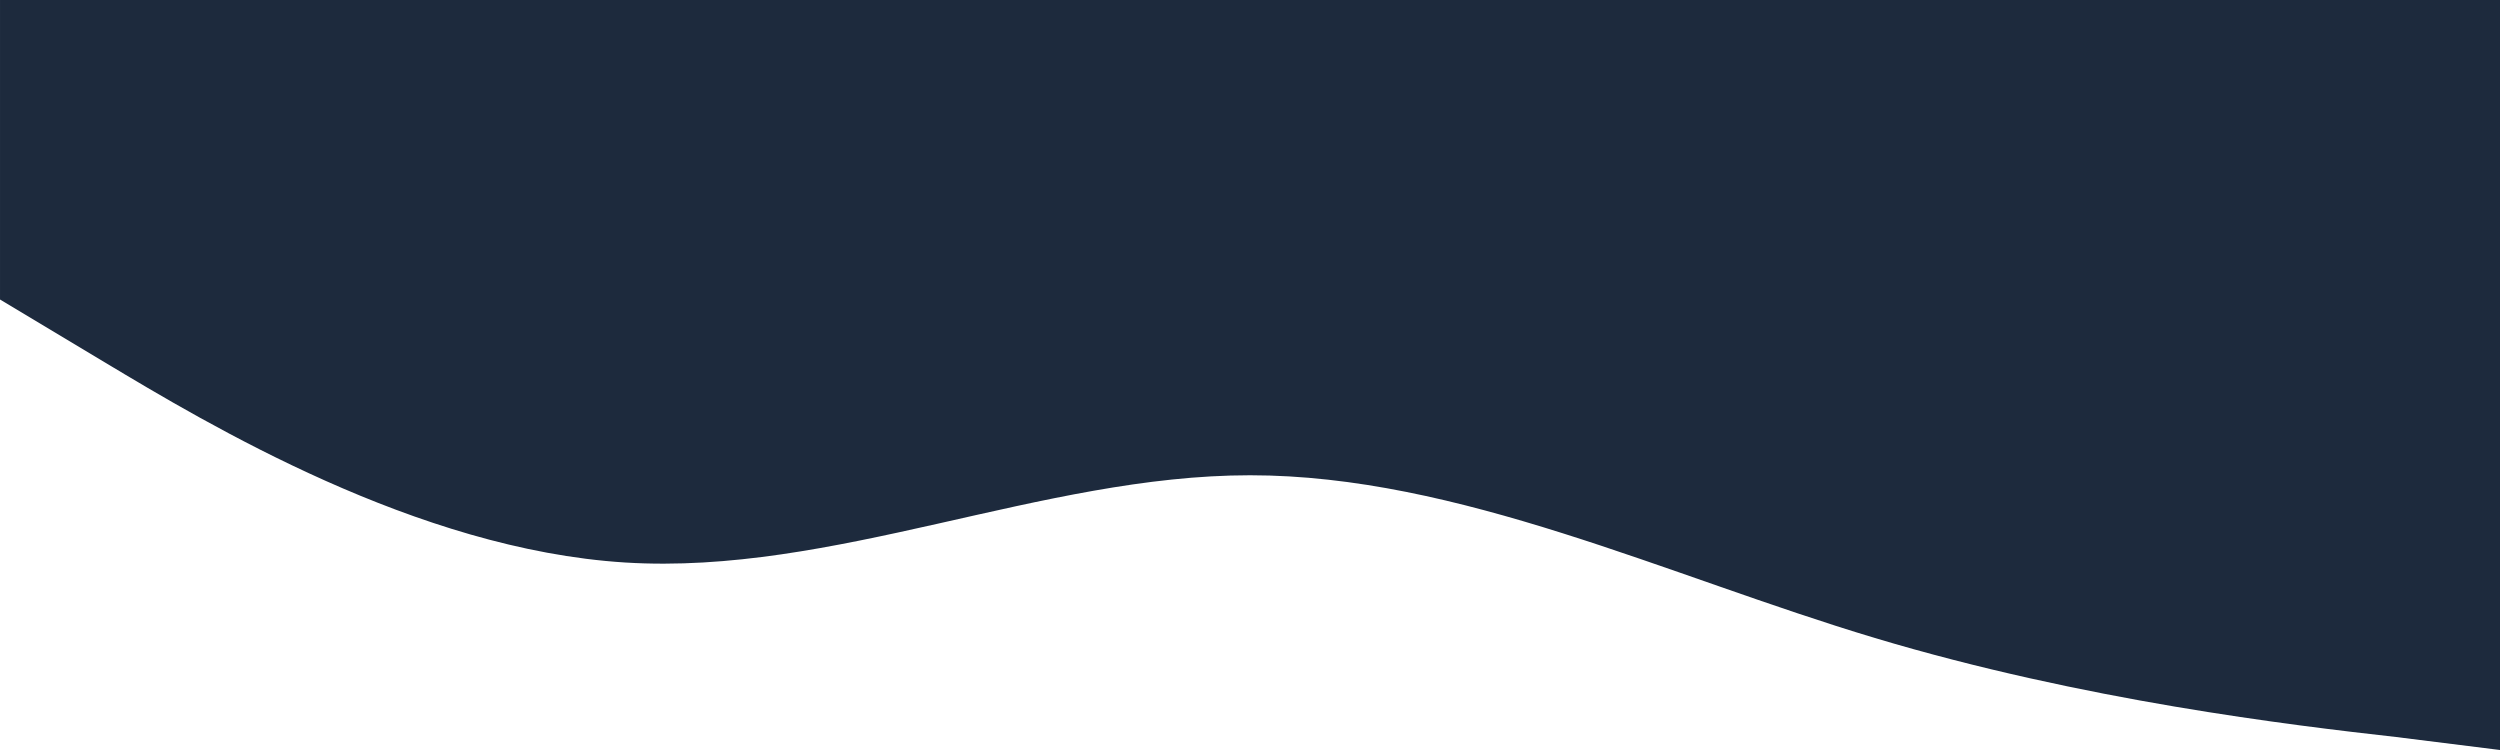 <?xml version="1.0" encoding="UTF-8" standalone="no"?><!DOCTYPE svg PUBLIC "-//W3C//DTD SVG 1.1//EN" "http://www.w3.org/Graphics/SVG/1.1/DTD/svg11.dtd"><svg width="100%" height="100%" viewBox="0 0 8000 2400" version="1.1" xmlns="http://www.w3.org/2000/svg" xmlns:xlink="http://www.w3.org/1999/xlink" xml:space="preserve" xmlns:serif="http://www.serif.com/" style="fill-rule:evenodd;clip-rule:evenodd;stroke-linejoin:round;stroke-miterlimit:2;"><path d="M-0,958.333l333.333,200c333.334,200 1000,600 1666.67,641.667c666.667,41.667 1333.33,-279.167 2000,-279.167c666.667,0 1333.33,320.834 2000,520.834c666.667,200 1333.33,279.166 1666.67,316.666l333.333,41.667l0,-2400l-8000,0l-0,958.333Z" style="fill:#1d2a3d;"/></svg>